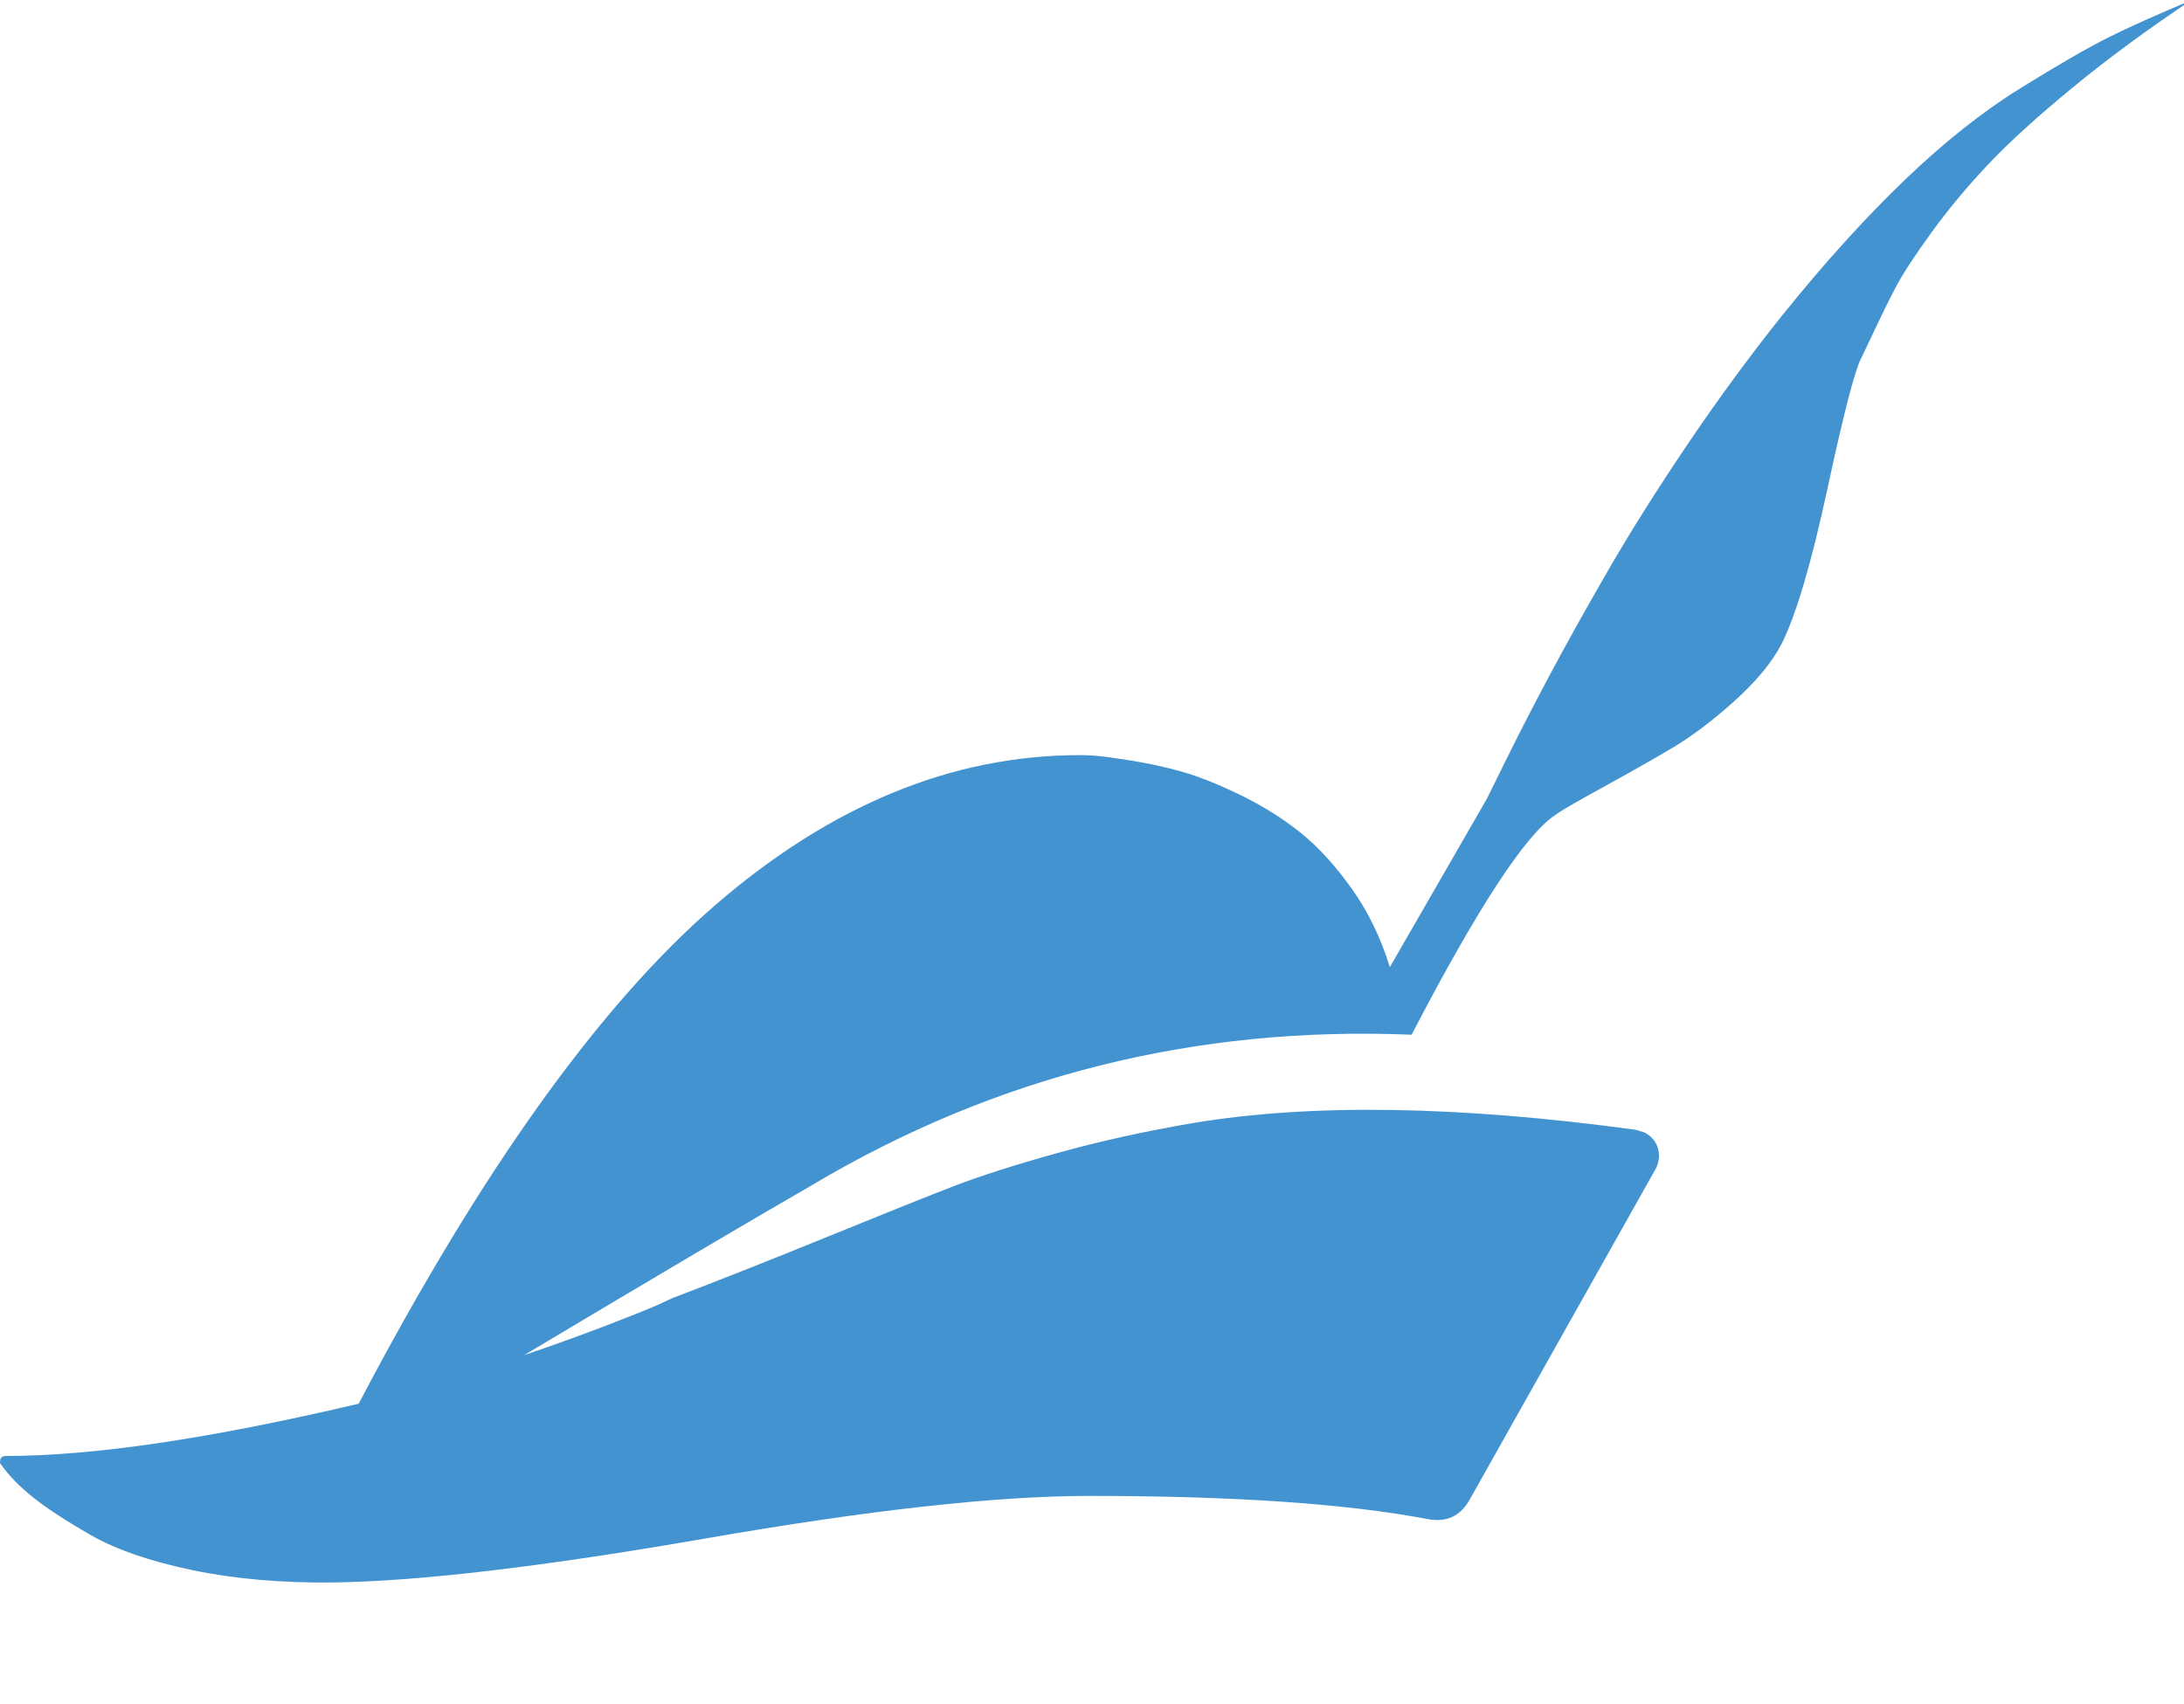 <?xml version="1.0" encoding="utf-8"?>
<!-- Generated by IcoMoon.io -->
<!DOCTYPE svg PUBLIC "-//W3C//DTD SVG 1.1//EN" "http://www.w3.org/Graphics/SVG/1.1/DTD/svg11.dtd">
<svg version="1.1" xmlns="http://www.w3.org/2000/svg" xmlns:xlink="http://www.w3.org/1999/xlink" width="41" height="32" viewBox="0 0 41 32">
<path fill="#4493d1" d="M41.143 0q-1.232 0.821-2.232 1.643t-1.589 1.446-1.063 1.277-0.67 1.027-0.393 0.795-0.25 0.527q-0.179 0.321-0.634 2.437t-0.866 2.938q-0.268 0.518-0.893 1.080t-1.205 0.902-1.295 0.732-0.857 0.5q-0.839 0.554-2.696 4.125-6.089-0.25-11.25 2.821-1.643 0.946-5.411 3.196 0.839-0.286 1.536-0.554t0.982-0.393l0.268-0.125q1.268-0.482 2.911-1.152t2.384-0.955 1.929-0.616 2.545-0.563q3.321-0.554 8.304 0.125 0.018 0 0.179 0.054 0.196 0.107 0.25 0.304t-0.054 0.393l-3.464 6.161q-0.268 0.518-0.839 0.393-2.286-0.429-6.321-0.429-2.607 0-7.179 0.795t-7 0.83q-1.464 0.018-2.661-0.232t-1.911-0.661-1.089-0.714-0.589-0.607l-0.018-0.018v-0.036q0-0.107 0.107-0.107 2.464 0 6.625-0.982 3.429-6.536 6.688-9.357t6.848-2.821q0.089 0 0.259 0.009t0.679 0.089 0.982 0.214 1.098 0.438 1.125 0.705 0.964 1.054 0.714 1.473l1.821-3.161q0.036-0.071 0.375-0.759t0.795-1.545 1.089-1.955 1.5-2.384 1.795-2.446q1.179-1.464 2.286-2.527t2.17-1.723 1.652-0.955 1.571-0.705z"></path>
</svg>

